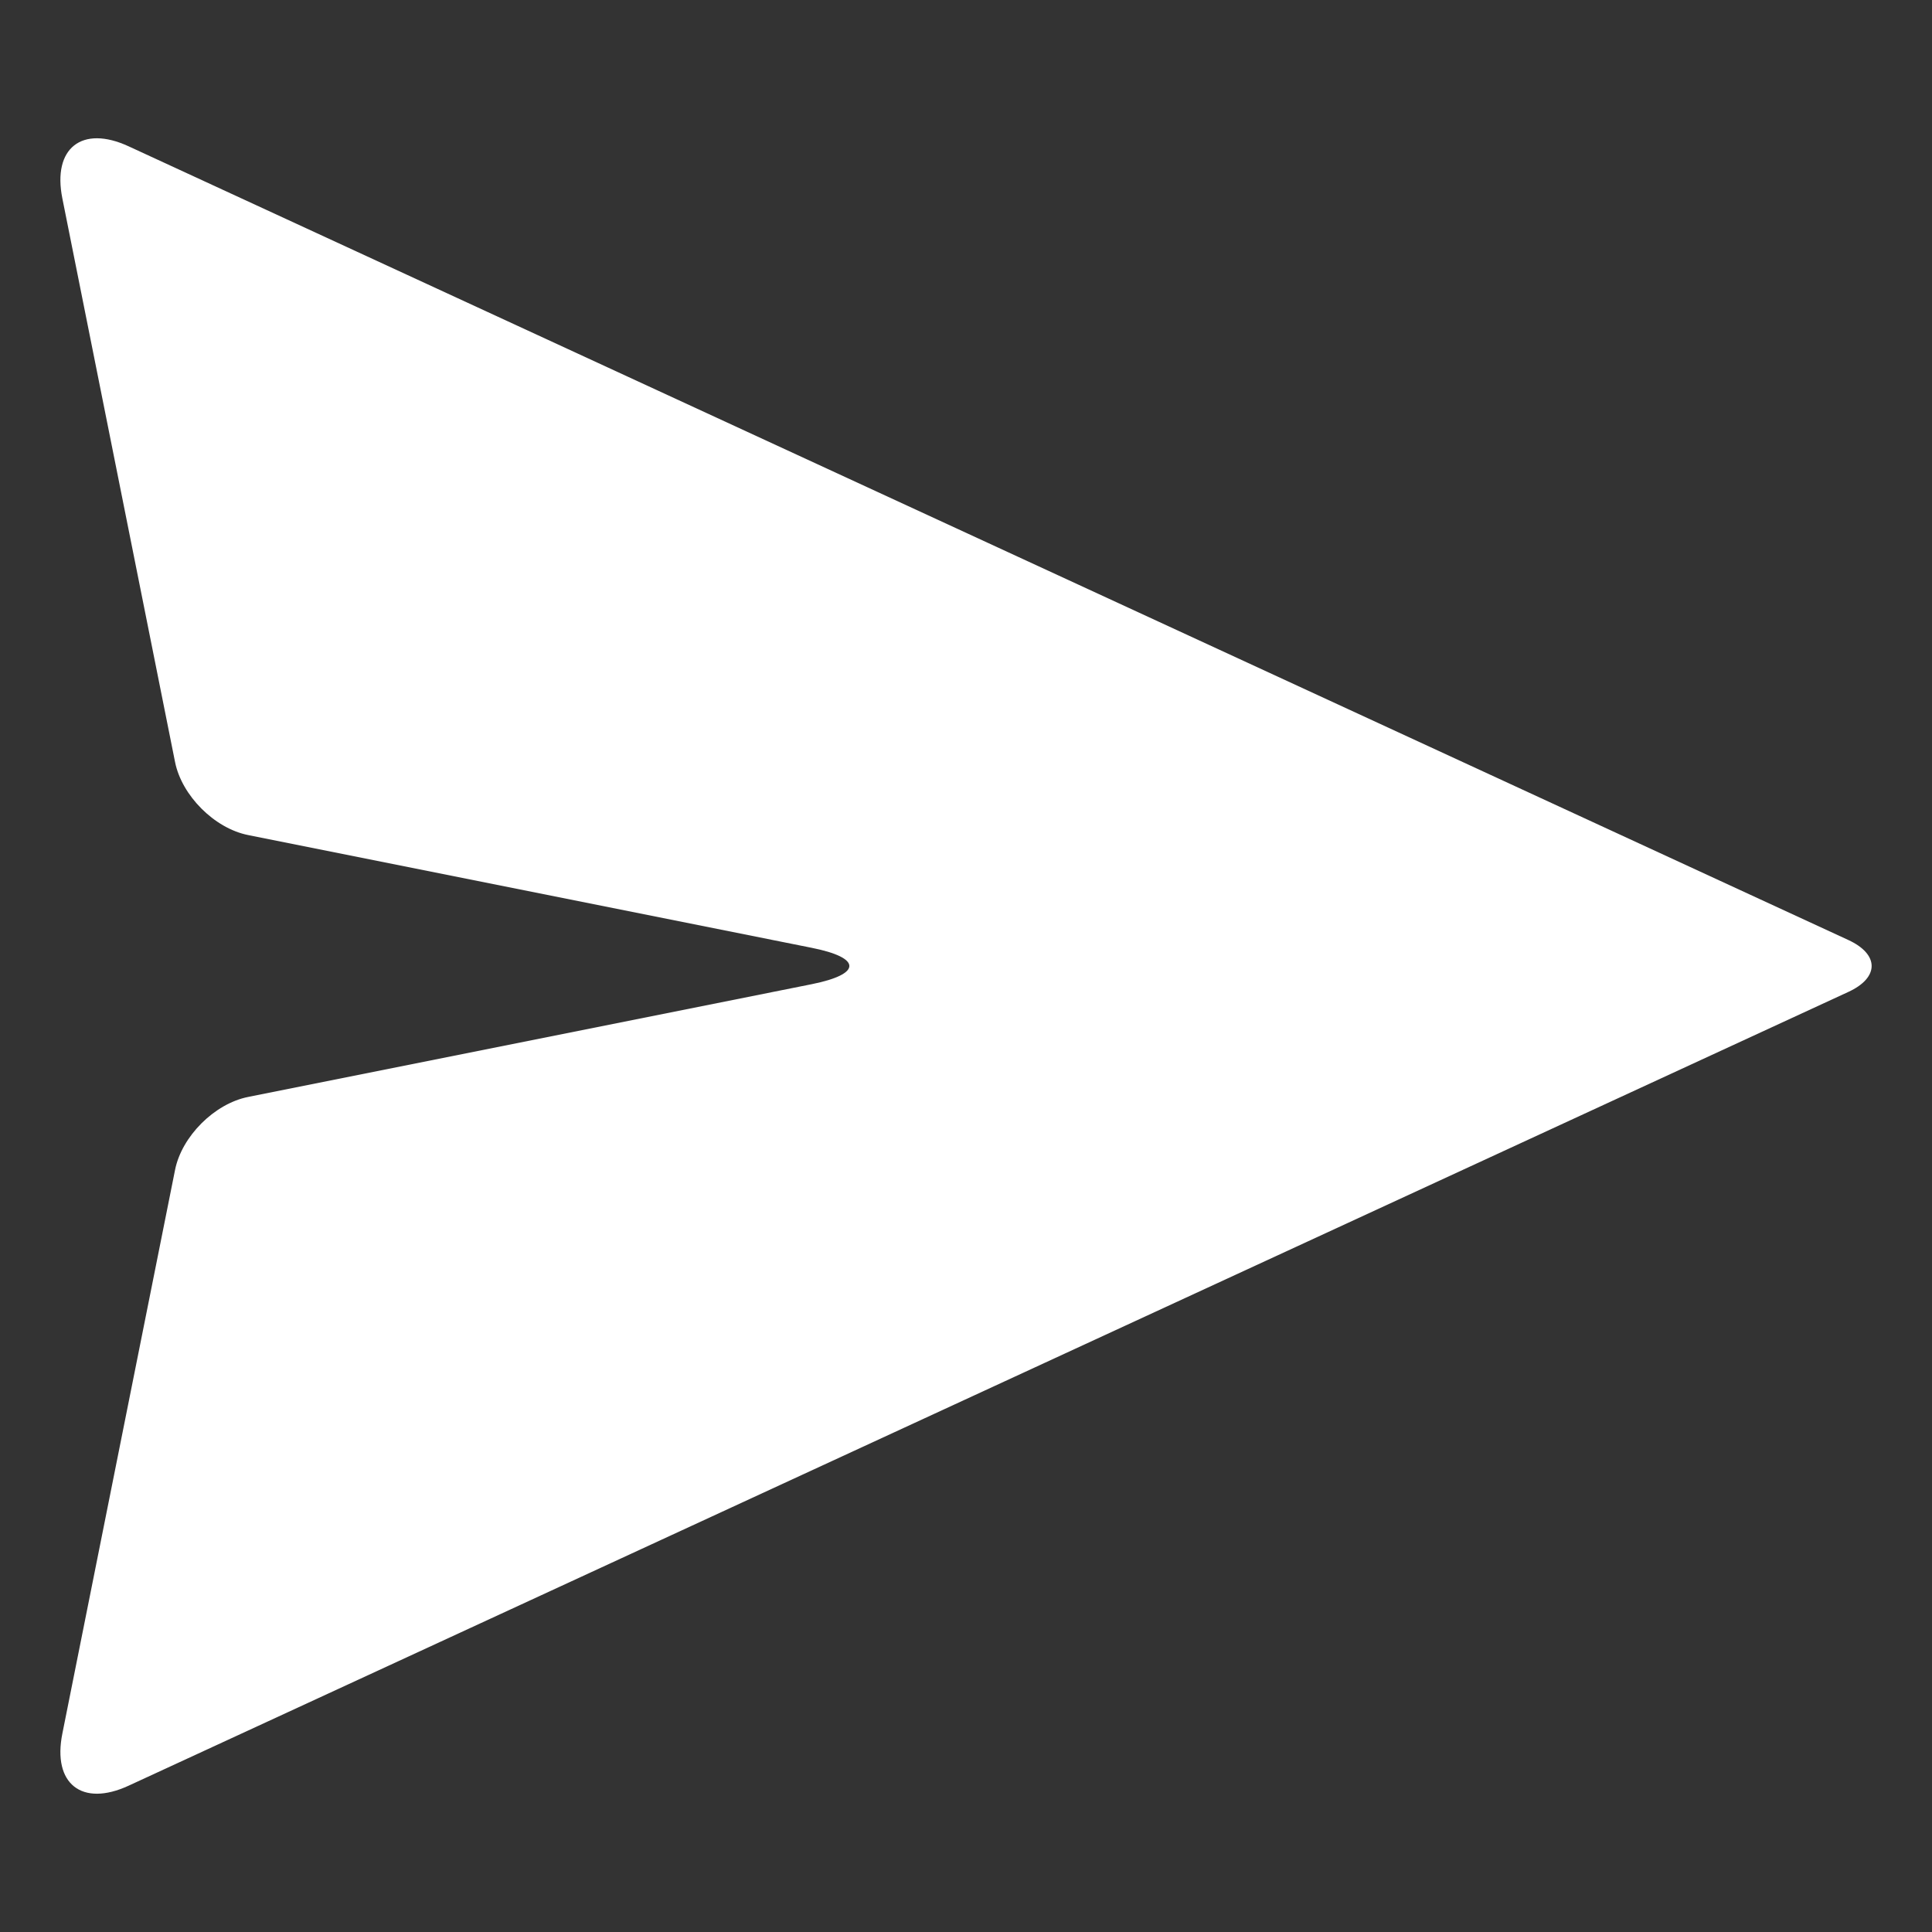 <svg width="28" height="28" viewBox="0 0 28 28" fill="none" xmlns="http://www.w3.org/2000/svg">
<rect x="0" y="0" width="28" height="28" fill="#333333" stroke="none"/>
<g id="Send" clip-path="url(#clip0_268_10119)">
<g id="Clip path group">
<mask id="mask0_268_10119" style="mask-type:luminance" maskUnits="userSpaceOnUse" x="0" y="0" width="28" height="28">
<g id="a">
<path id="Vector" d="M28 0H0V28H28V0Z" fill="white"/>
</g>
</mask>
<g mask="url(#mask0_268_10119)">
<g id="Group">
<path id="Vector_2" d="M3.595 15.898L11.762 14.264C12.492 14.118 12.492 13.881 11.762 13.736L3.595 12.102C3.108 12.005 2.634 11.53 2.537 11.044L0.904 2.877C0.757 2.147 1.187 1.808 1.863 2.12L26.787 13.623C27.238 13.831 27.238 14.169 26.787 14.376L1.863 25.88C1.187 26.192 0.757 25.852 0.904 25.123L2.537 16.955C2.634 16.469 3.108 15.995 3.595 15.898Z" fill="white"/>
</g>
</g>
</g>
</g>
<defs>
<clipPath id="clip0_268_10119">
<rect width="28" height="28" fill="white"/>
</clipPath>
</defs>
</svg>
